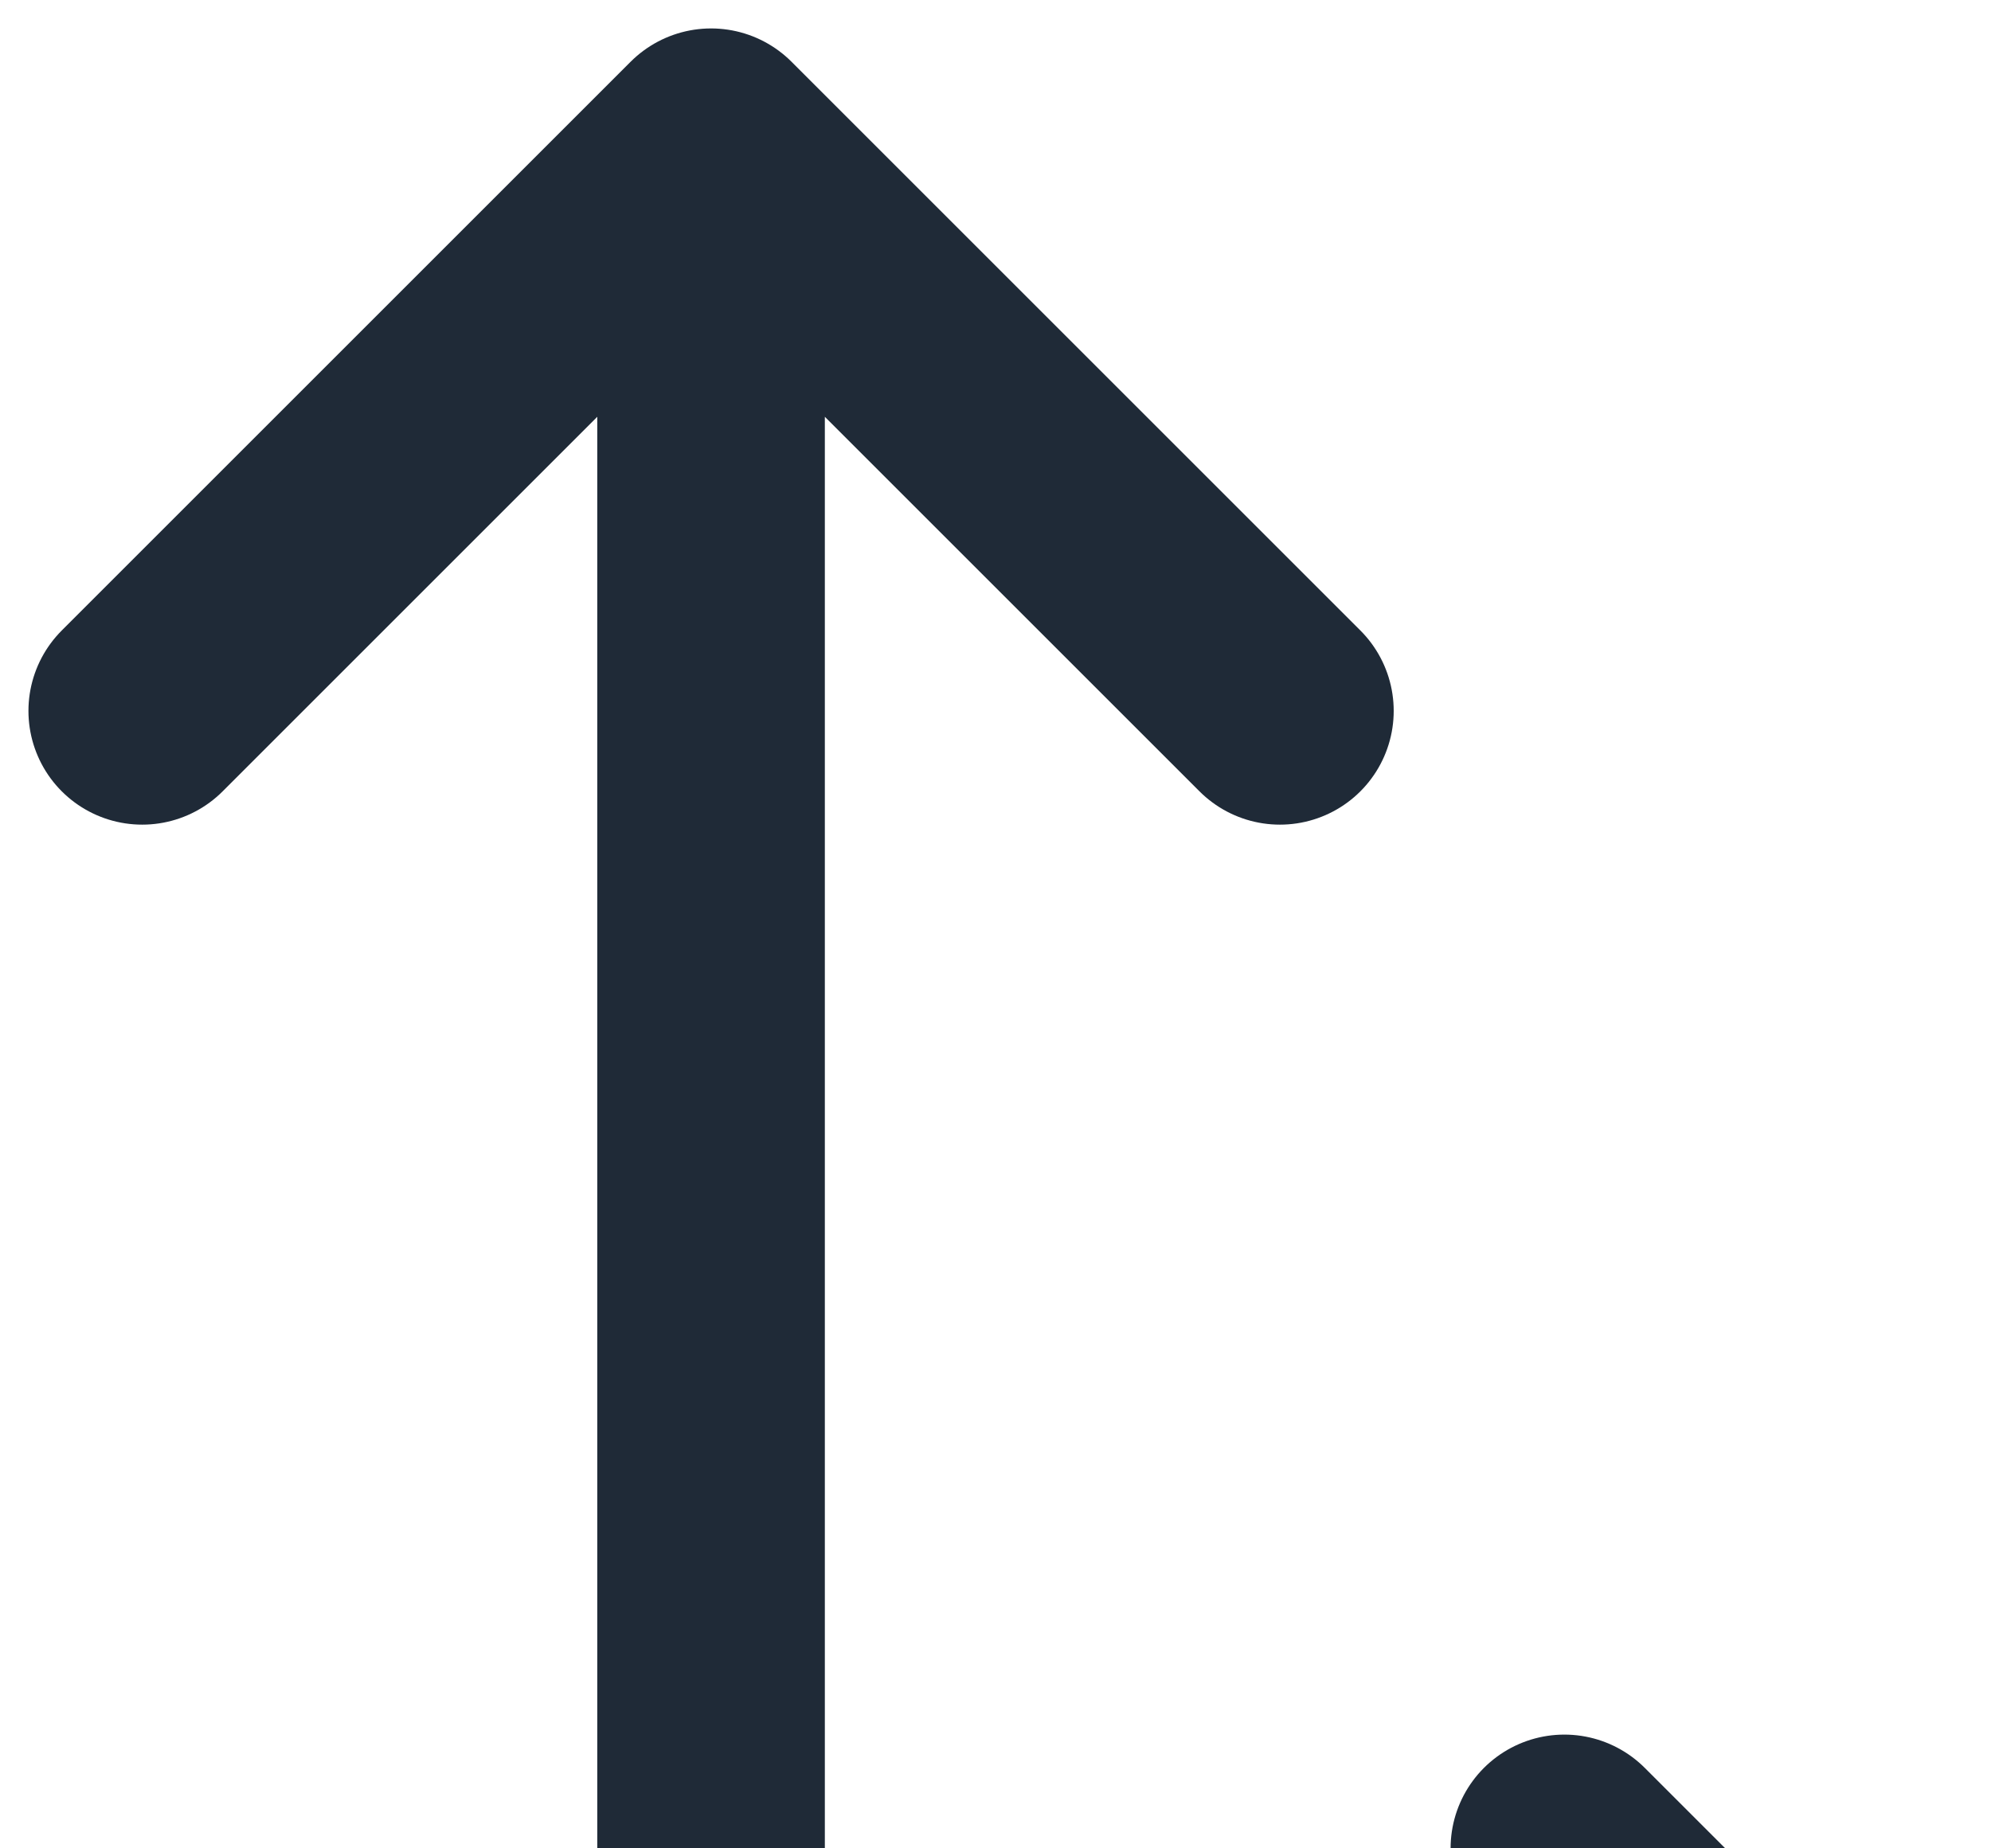 <svg width="14" height="13" viewBox="0 0 14 13" fill="none" xmlns="http://www.w3.org/2000/svg">
<path d="M15 1V17M15 17L11 13M15 17L19 13M5 17V1M5 1L1 5M5 1L9 5" stroke="#1F2A37" stroke-width="1.6" stroke-linecap="round" stroke-linejoin="round"/>
</svg>
